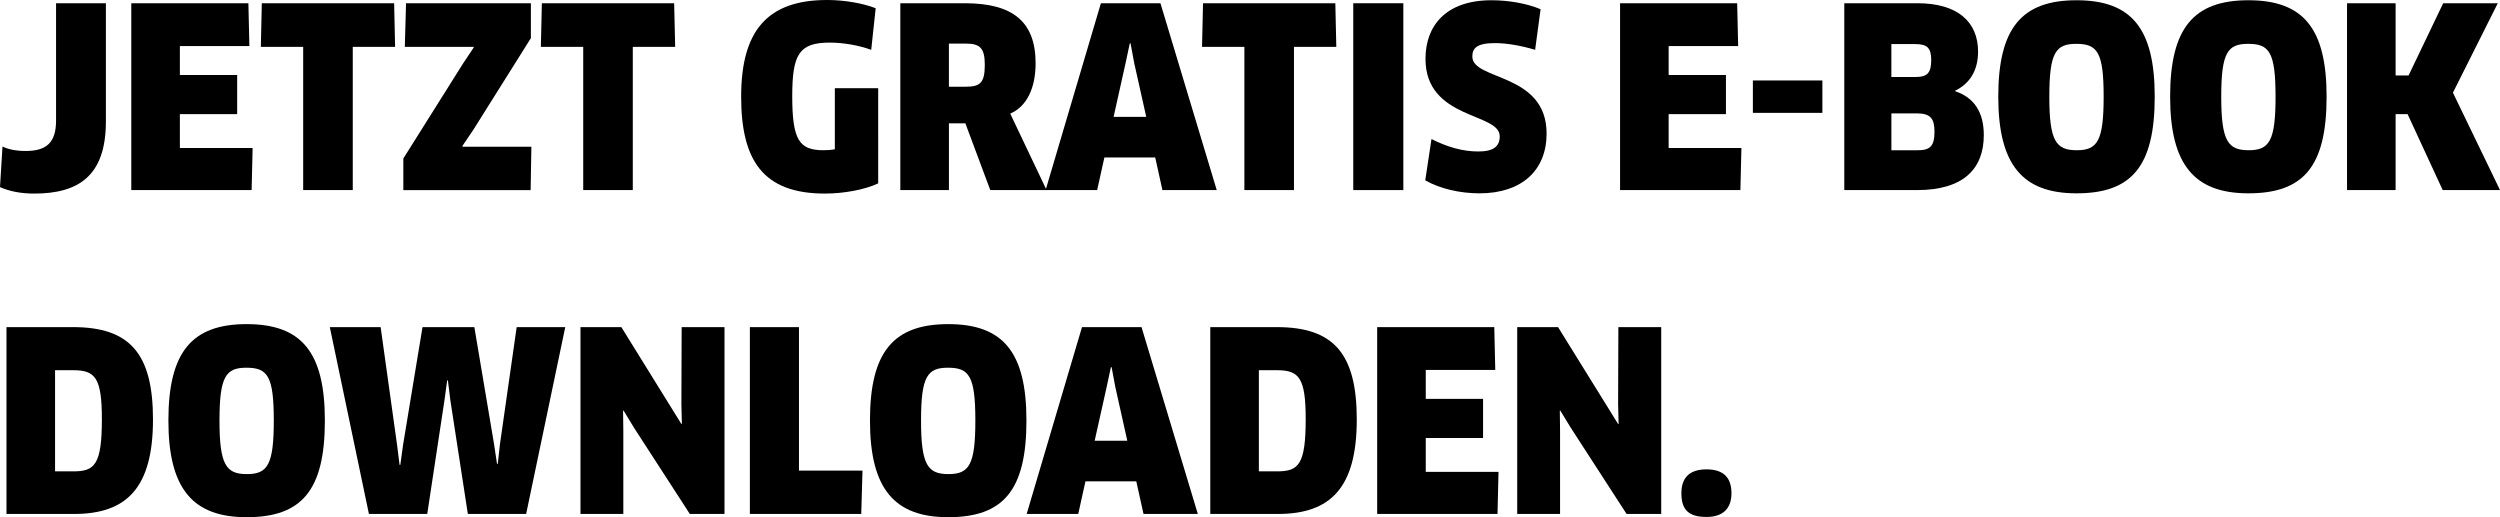 <?xml version="1.0" encoding="utf-8"?>
<!-- Generator: Adobe Illustrator 16.0.0, SVG Export Plug-In . SVG Version: 6.00 Build 0)  -->
<!DOCTYPE svg PUBLIC "-//W3C//DTD SVG 1.1//EN" "http://www.w3.org/Graphics/SVG/1.1/DTD/svg11.dtd">
<svg version="1.1" id="Ebene_1" xmlns="http://www.w3.org/2000/svg" xmlns:xlink="http://www.w3.org/1999/xlink" x="0px" y="0px"
	 width="130.453px" height="26.988px" viewBox="0 0 130.453 26.988" enable-background="new 0 0 130.453 26.988"
	 xml:space="preserve">
<g>
	<path d="M5.525,6.344c0,2.86-1.457,3.757-3.744,3.757c-0.729,0-1.313-0.13-1.781-0.338l0.13-2.119
		c0.272,0.143,0.702,0.234,1.209,0.234c1.065,0,1.586-0.416,1.586-1.586V0.169h2.601V6.344z"/>
	<path d="M13.182,7.722L13.13,9.919H6.851v-9.75h6.11l0.052,2.236H9.386v1.508h2.989v2.041H9.386v1.768H13.182z"/>
	<path d="M18.408,2.444v7.475H15.82V2.444h-2.209l0.051-2.275h6.904l0.051,2.275H18.408z"/>
	<path d="M21.047,9.919V8.269l3.106-4.94l0.572-0.858l-0.013-0.026h-3.588l0.064-2.275h6.514v1.82l-3.004,4.784l-0.572,0.845
		l0.014,0.039h3.588l-0.039,2.262H21.047z"/>
	<path d="M33.02,2.444v7.475h-2.587V2.444h-2.21l0.052-2.275h6.903l0.053,2.275H33.02z"/>
	<path d="M45.824,9.568c-0.676,0.325-1.781,0.533-2.782,0.533c-3.224,0-4.368-1.729-4.368-5.057c0-3.406,1.34-5.044,4.485-5.044
		c0.858,0,1.833,0.156,2.535,0.429L45.461,2.6c-0.638-0.234-1.457-0.377-2.158-0.377c-1.6,0-1.963,0.598-1.963,2.795
		c0,2.314,0.377,2.821,1.637,2.821c0.195,0,0.404-0.013,0.586-0.052V4.602h2.262V9.568z"/>
	<path d="M52.715,5.928l1.897,3.991h-2.938l-1.3-3.484h-0.858v3.484H46.98v-9.75h3.367c2.471,0,3.692,0.936,3.692,3.133
		C54.04,4.602,53.572,5.564,52.715,5.928z M50.4,2.275h-0.885v2.25h0.871c0.741,0,1.002-0.182,1.002-1.131
		C51.389,2.509,51.141,2.275,50.4,2.275z"/>
	<path d="M60.28,8.216h-2.652l-0.377,1.703h-2.69l2.885-9.75h3.107l2.938,9.75h-2.834L60.28,8.216z M58.732,3.302l-0.623,2.795
		h1.703l-0.625-2.795l-0.194-1.04h-0.039L58.732,3.302z"/>
	<path d="M67.521,2.444v7.475h-2.588V2.444h-2.209l0.051-2.275h6.904l0.051,2.275H67.521z"/>
	<path d="M70.615,0.169h2.613v9.75h-2.613V0.169z"/>
	<path d="M77.205,10.088c-1.026,0-2.041-0.234-2.834-0.676l0.326-2.158c0.793,0.403,1.599,0.65,2.443,0.65
		c0.807,0,1.118-0.273,1.118-0.793c0-1.248-3.874-0.858-3.874-4.043c0-1.703,1.04-3.055,3.445-3.055
		c0.896,0,1.859,0.169,2.561,0.468L80.105,2.6c-0.742-0.221-1.482-0.351-2.107-0.351c-0.961,0-1.17,0.286-1.17,0.702
		c0,1.261,3.875,0.832,3.875,4.017C80.703,8.893,79.402,10.088,77.205,10.088z"/>
	<path d="M90.869,7.722l-0.053,2.197h-6.279v-9.75h6.111l0.051,2.236h-3.627v1.508h2.99v2.041h-2.99v1.768H90.869z"/>
	<path d="M95.094,4.199v1.69h-3.627v-1.69H95.094z"/>
	<path d="M100.033,9.919h-3.796v-9.75h3.822c2.093,0,3.159,0.975,3.159,2.522c0,1.027-0.469,1.69-1.196,2.042v0.026
		c0.976,0.325,1.495,1.079,1.495,2.288C103.518,8.801,102.465,9.919,100.033,9.919z M99.955,2.301h-1.261v1.716h1.287
		c0.585,0,0.793-0.221,0.793-0.884C100.774,2.496,100.553,2.301,99.955,2.301z M100.021,5.916h-1.326v1.924h1.378
		c0.637,0,0.871-0.208,0.871-0.975C100.943,6.188,100.735,5.916,100.021,5.916z"/>
	<path d="M108.354,10.088c-2.809,0-4.082-1.482-4.082-5.044c0-3.575,1.222-5.031,4.082-5.031c2.859,0,4.082,1.456,4.082,5.031
		C112.436,8.71,111.213,10.088,108.354,10.088z M108.34,2.288c-1.065,0-1.404,0.442-1.404,2.756c0,2.327,0.352,2.795,1.431,2.795
		s1.404-0.481,1.404-2.795C109.771,2.717,109.445,2.288,108.34,2.288z"/>
	<path d="M117.323,10.088c-2.808,0-4.083-1.482-4.083-5.044c0-3.575,1.223-5.031,4.083-5.031s4.082,1.456,4.082,5.031
		C121.405,8.71,120.184,10.088,117.323,10.088z M117.311,2.288c-1.066,0-1.404,0.442-1.404,2.756c0,2.327,0.351,2.795,1.43,2.795
		s1.404-0.481,1.404-2.795C118.74,2.717,118.415,2.288,117.311,2.288z"/>
	<path d="M127.463,9.919l-1.833-3.965h-0.624v3.965h-2.535v-9.75h2.535v3.77h0.676l1.807-3.77h2.848l-2.34,4.667l2.457,5.083
		H127.463z"/>
	<path d="M3.861,26.819H0.338v-9.75h3.471c2.965,0,4.174,1.378,4.174,4.823C7.982,25.467,6.604,26.819,3.861,26.819z M3.822,19.318
		H2.873v5.278h0.949c1.117,0,1.494-0.338,1.494-2.73C5.316,19.708,4.966,19.318,3.822,19.318z"/>
	<path d="M12.87,26.988c-2.808,0-4.083-1.482-4.083-5.044c0-3.575,1.223-5.031,4.083-5.031s4.082,1.456,4.082,5.031
		C16.952,25.61,15.73,26.988,12.87,26.988z M12.857,19.188c-1.066,0-1.404,0.442-1.404,2.756c0,2.327,0.351,2.795,1.43,2.795
		s1.404-0.481,1.404-2.795C14.287,19.617,13.962,19.188,12.857,19.188z"/>
	<path d="M24.752,17.069l1.027,6.097l0.156,1.04h0.039l0.116-1.04l0.871-6.097h2.535l-2.041,9.75h-3.042l-0.91-5.915l-0.131-1.053
		h-0.038l-0.144,1.053l-0.896,5.915h-3.043l-2.041-9.75h2.652l0.858,6.149l0.13,1.04h0.039l0.143-1.04l1.015-6.149H24.752z"/>
	<path d="M35.996,26.819l-2.912-4.498l-0.545-0.897l-0.026,0.013l0.013,1.053v4.329h-2.236v-9.75h2.133l3.133,5.057l0.025-0.013
		l-0.025-1.04l0.014-4.004h2.235v9.75H35.996z"/>
	<path d="M45.006,24.557l-0.065,2.262h-5.812v-9.75h2.562v7.488H45.006z"/>
	<path d="M49.479,26.988c-2.809,0-4.083-1.482-4.083-5.044c0-3.575,1.222-5.031,4.083-5.031c2.859,0,4.082,1.456,4.082,5.031
		C53.561,25.61,52.338,26.988,49.479,26.988z M49.465,19.188c-1.066,0-1.404,0.442-1.404,2.756c0,2.327,0.352,2.795,1.43,2.795
		c1.08,0,1.404-0.481,1.404-2.795C50.895,19.617,50.57,19.188,49.465,19.188z"/>
	<path d="M59.293,25.116h-2.652l-0.377,1.703h-2.691l2.887-9.75h3.106l2.938,9.75H59.67L59.293,25.116z M57.745,20.202l-0.624,2.795
		h1.703L58.2,20.202l-0.194-1.04h-0.039L57.745,20.202z"/>
	<path d="M66.676,26.819h-3.522v-9.75h3.472c2.963,0,4.172,1.378,4.172,4.823C70.797,25.467,69.42,26.819,66.676,26.819z
		 M66.637,19.318h-0.948v5.278h0.948c1.119,0,1.496-0.338,1.496-2.73C68.133,19.708,67.781,19.318,66.637,19.318z"/>
	<path d="M78.194,24.622l-0.052,2.197h-6.279v-9.75h6.11l0.052,2.236h-3.627v1.508h2.99v2.041h-2.99v1.768H78.194z"/>
	<path d="M84.877,26.819l-2.912-4.498l-0.547-0.897l-0.025,0.013l0.013,1.053v4.329H79.17v-9.75h2.131l3.134,5.057l0.026-0.013
		l-0.026-1.04l0.013-4.004h2.236v9.75H84.877z"/>
	<path d="M89.049,26.975c-0.91,0-1.312-0.351-1.312-1.235c0-0.793,0.402-1.248,1.312-1.248s1.301,0.455,1.301,1.248
		C90.35,26.481,89.959,26.975,89.049,26.975z"/>
</g>
</svg>
